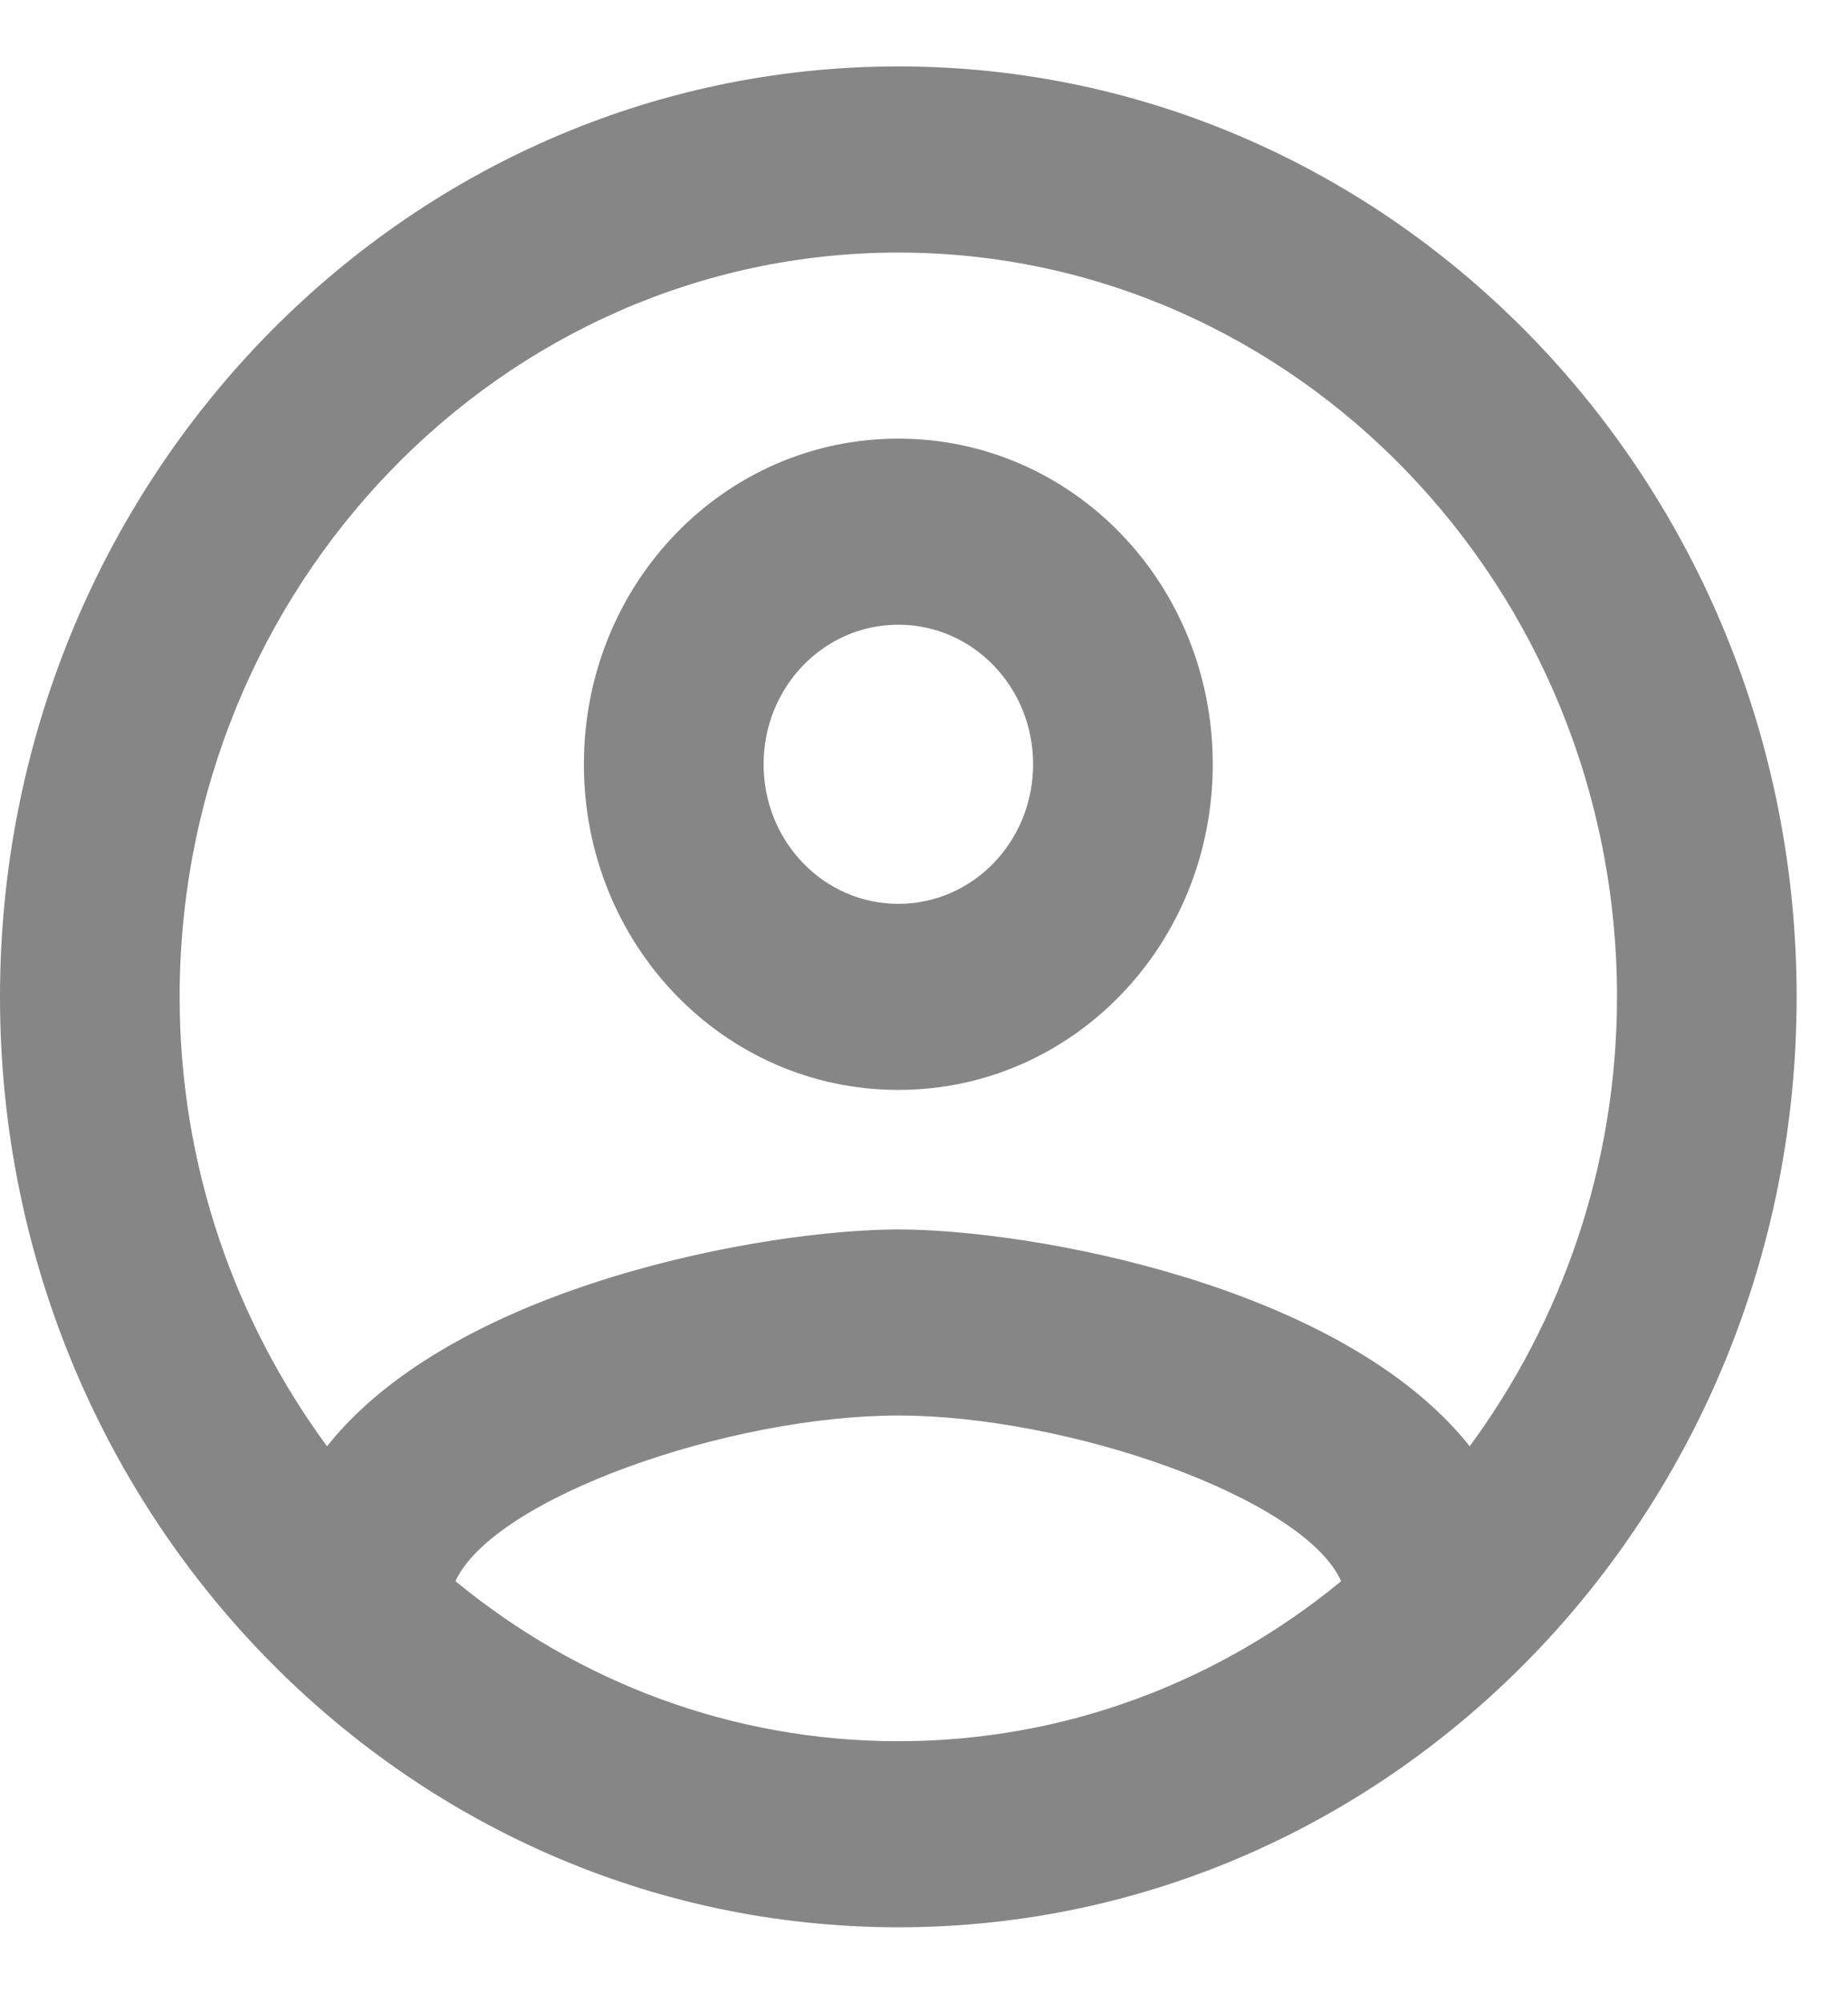 <svg xmlns="http://www.w3.org/2000/svg" width="24" height="26" viewBox="0 0 24 26" fill="none">
<path fill-rule="evenodd" clip-rule="evenodd" d="M11.667 0.862C5.227 0.862 0 6.272 0 12.938C0 19.604 5.227 25.014 11.667 25.014C18.107 25.014 23.333 19.604 23.333 12.938C23.333 6.272 18.107 0.862 11.667 0.862ZM5.915 20.522C6.417 19.435 9.473 18.372 11.667 18.372C13.86 18.372 16.928 19.435 17.418 20.522C15.832 21.826 13.837 22.599 11.667 22.599C9.497 22.599 7.502 21.826 5.915 20.522ZM11.667 15.957C13.37 15.957 17.418 16.67 19.087 18.771C20.277 17.153 21 15.136 21 12.938C21 7.613 16.812 3.278 11.667 3.278C6.522 3.278 2.333 7.613 2.333 12.938C2.333 15.136 3.057 17.153 4.247 18.771C5.915 16.67 9.963 15.957 11.667 15.957ZM11.667 5.693C9.403 5.693 7.583 7.577 7.583 9.919C7.583 12.262 9.403 14.146 11.667 14.146C13.93 14.146 15.75 12.262 15.75 9.919C15.75 7.577 13.93 5.693 11.667 5.693ZM9.917 9.919C9.917 10.922 10.698 11.731 11.667 11.731C12.635 11.731 13.417 10.922 13.417 9.919C13.417 8.917 12.635 8.108 11.667 8.108C10.698 8.108 9.917 8.917 9.917 9.919Z" fill="#868686"/>
</svg>